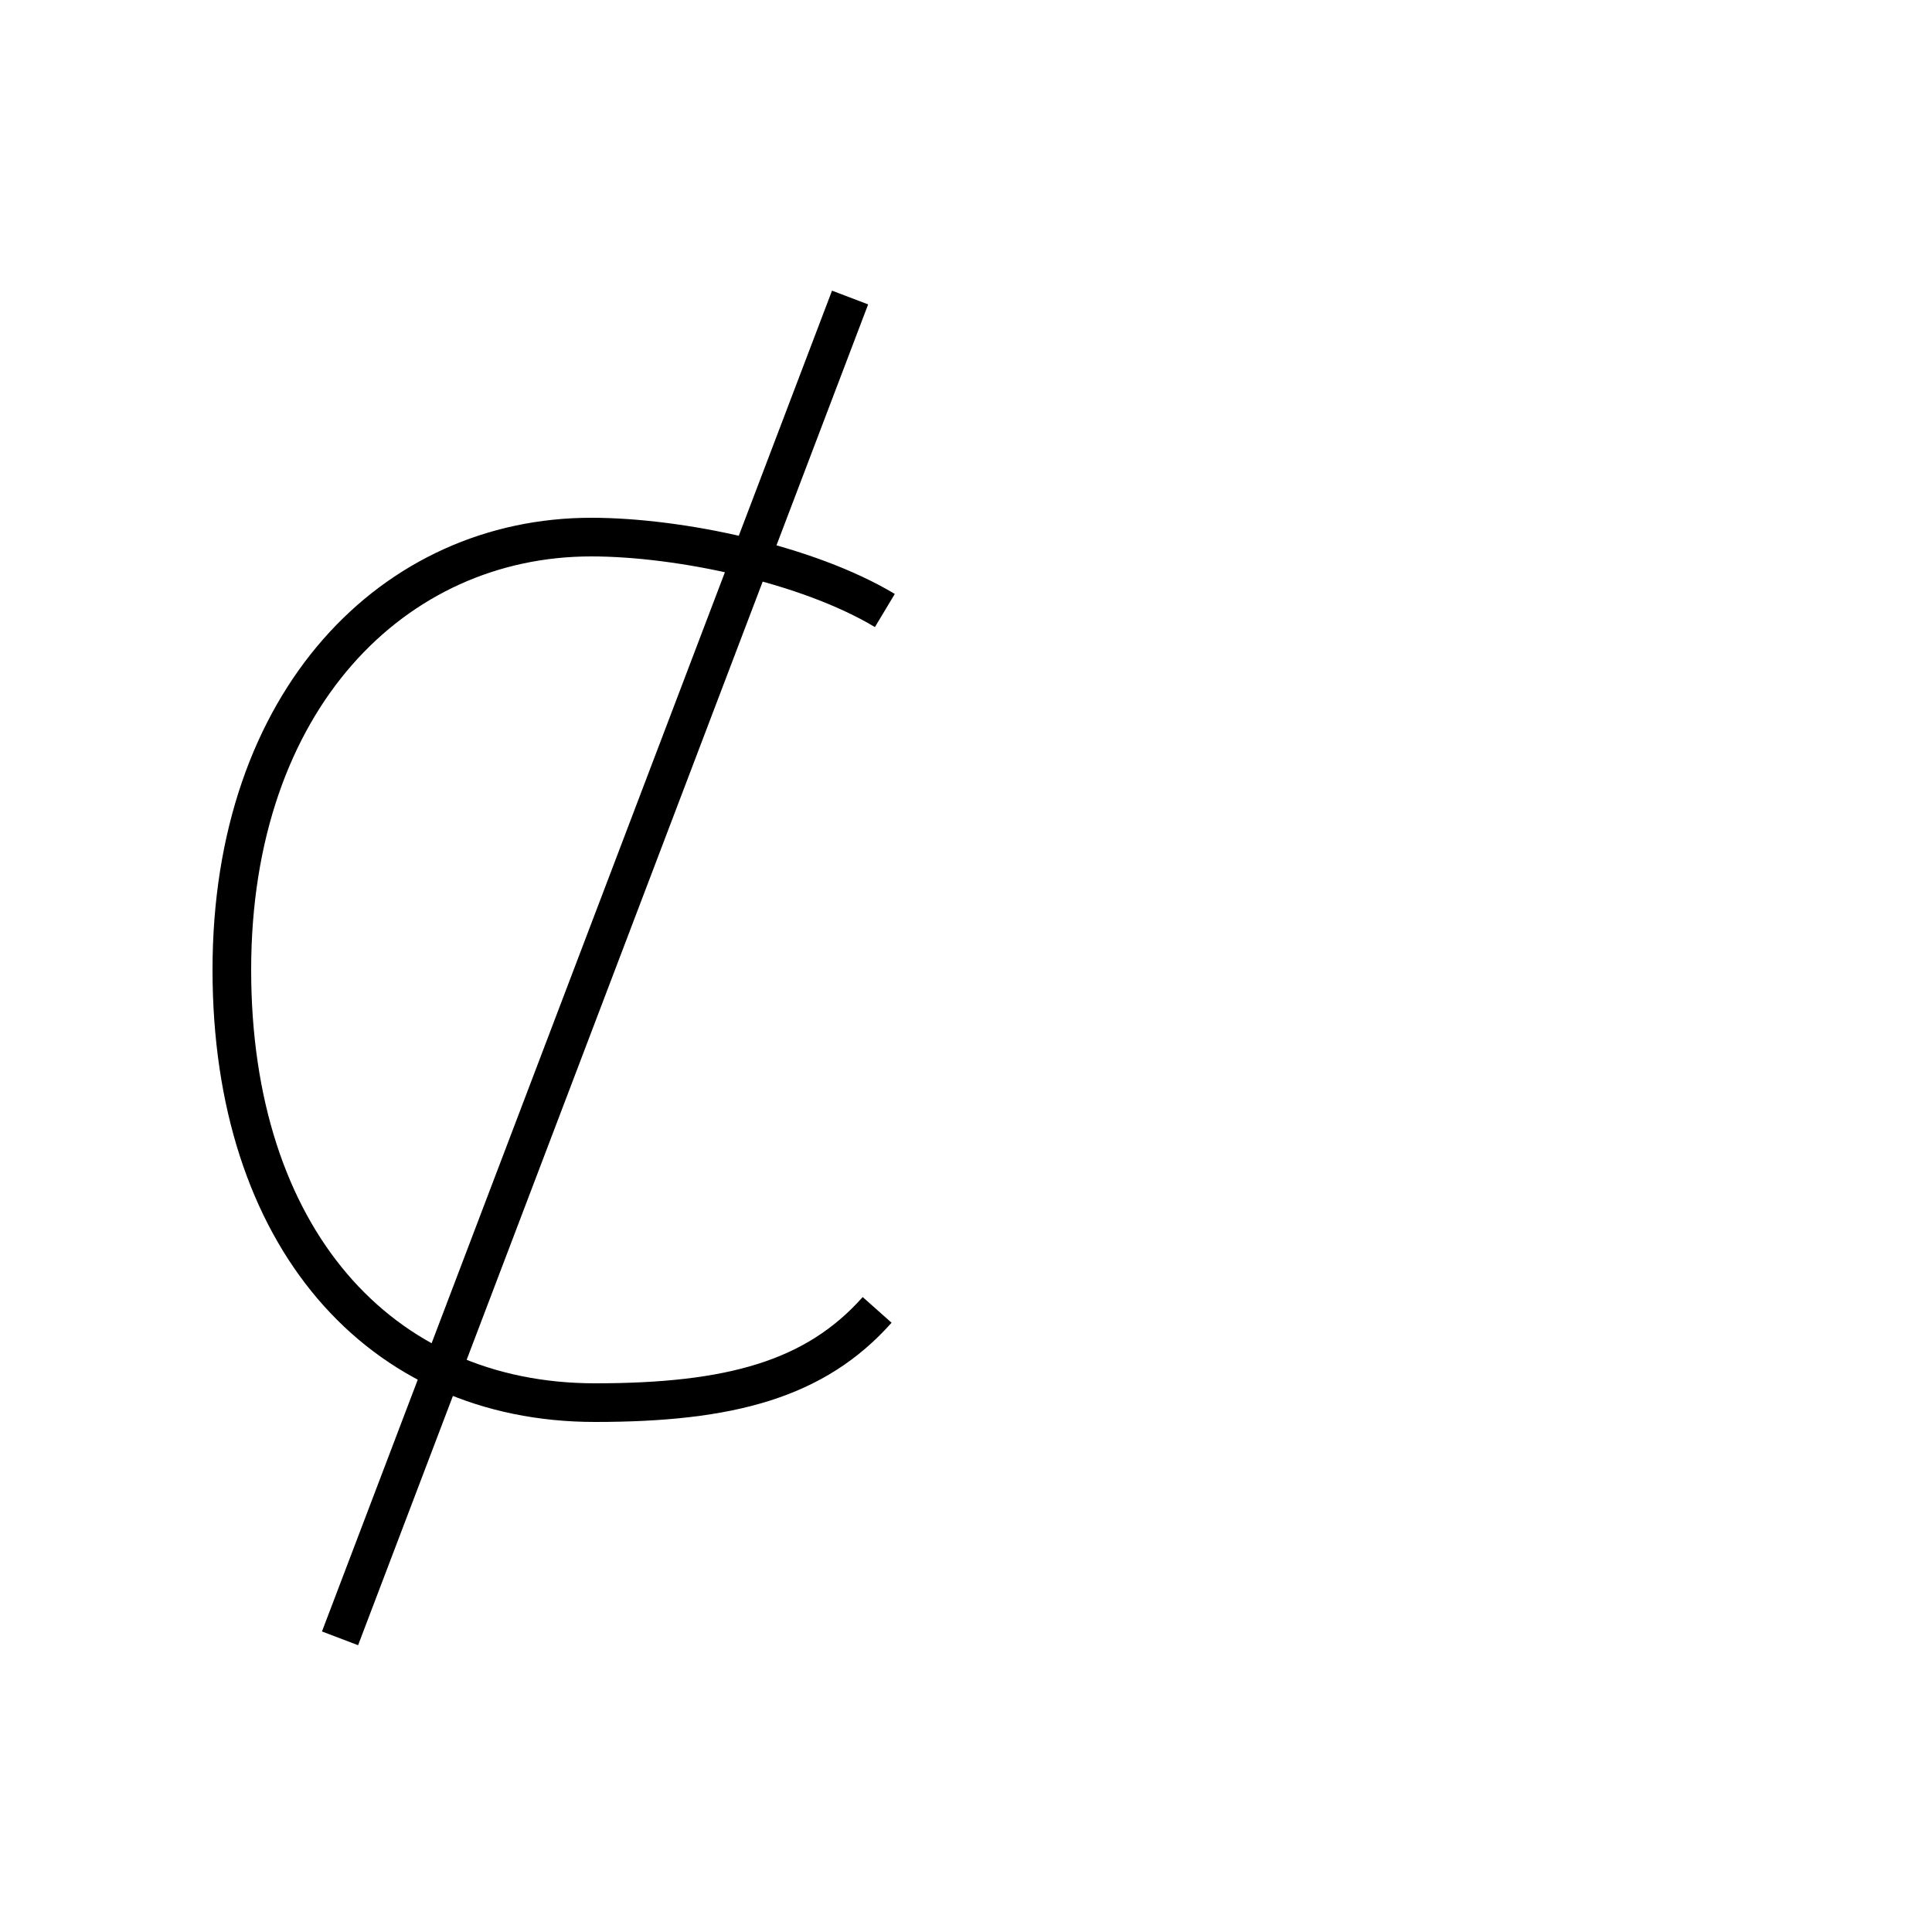 <?xml version='1.0' encoding='utf8'?>
<svg viewBox="0.0 -44.0 50.0 50.0" version="1.1" xmlns="http://www.w3.org/2000/svg">
<rect x="0.0" y="-44.0" width="50.0" height="50.0" fill="#808080" stroke="none"/>
<rect x="-1000" y="-1000" width="2000" height="2000" stroke="white" fill="white"/>
<g style="fill:none; stroke:#000000;  stroke-width:1">
<path d="M 22.9 28.2 C 20.9 29.4 17.6 30.1 15.3 30.1 C 10.2 30.1 6.0 25.9 6.0 18.9 C 6.0 12.0 9.8 7.7 15.4 7.7 C 18.9 7.7 21.1 8.3 22.7 10.1 M 22.0 36.3 L 8.8 1.6 " transform="scale(1, -1)" />
</g>
</svg>
